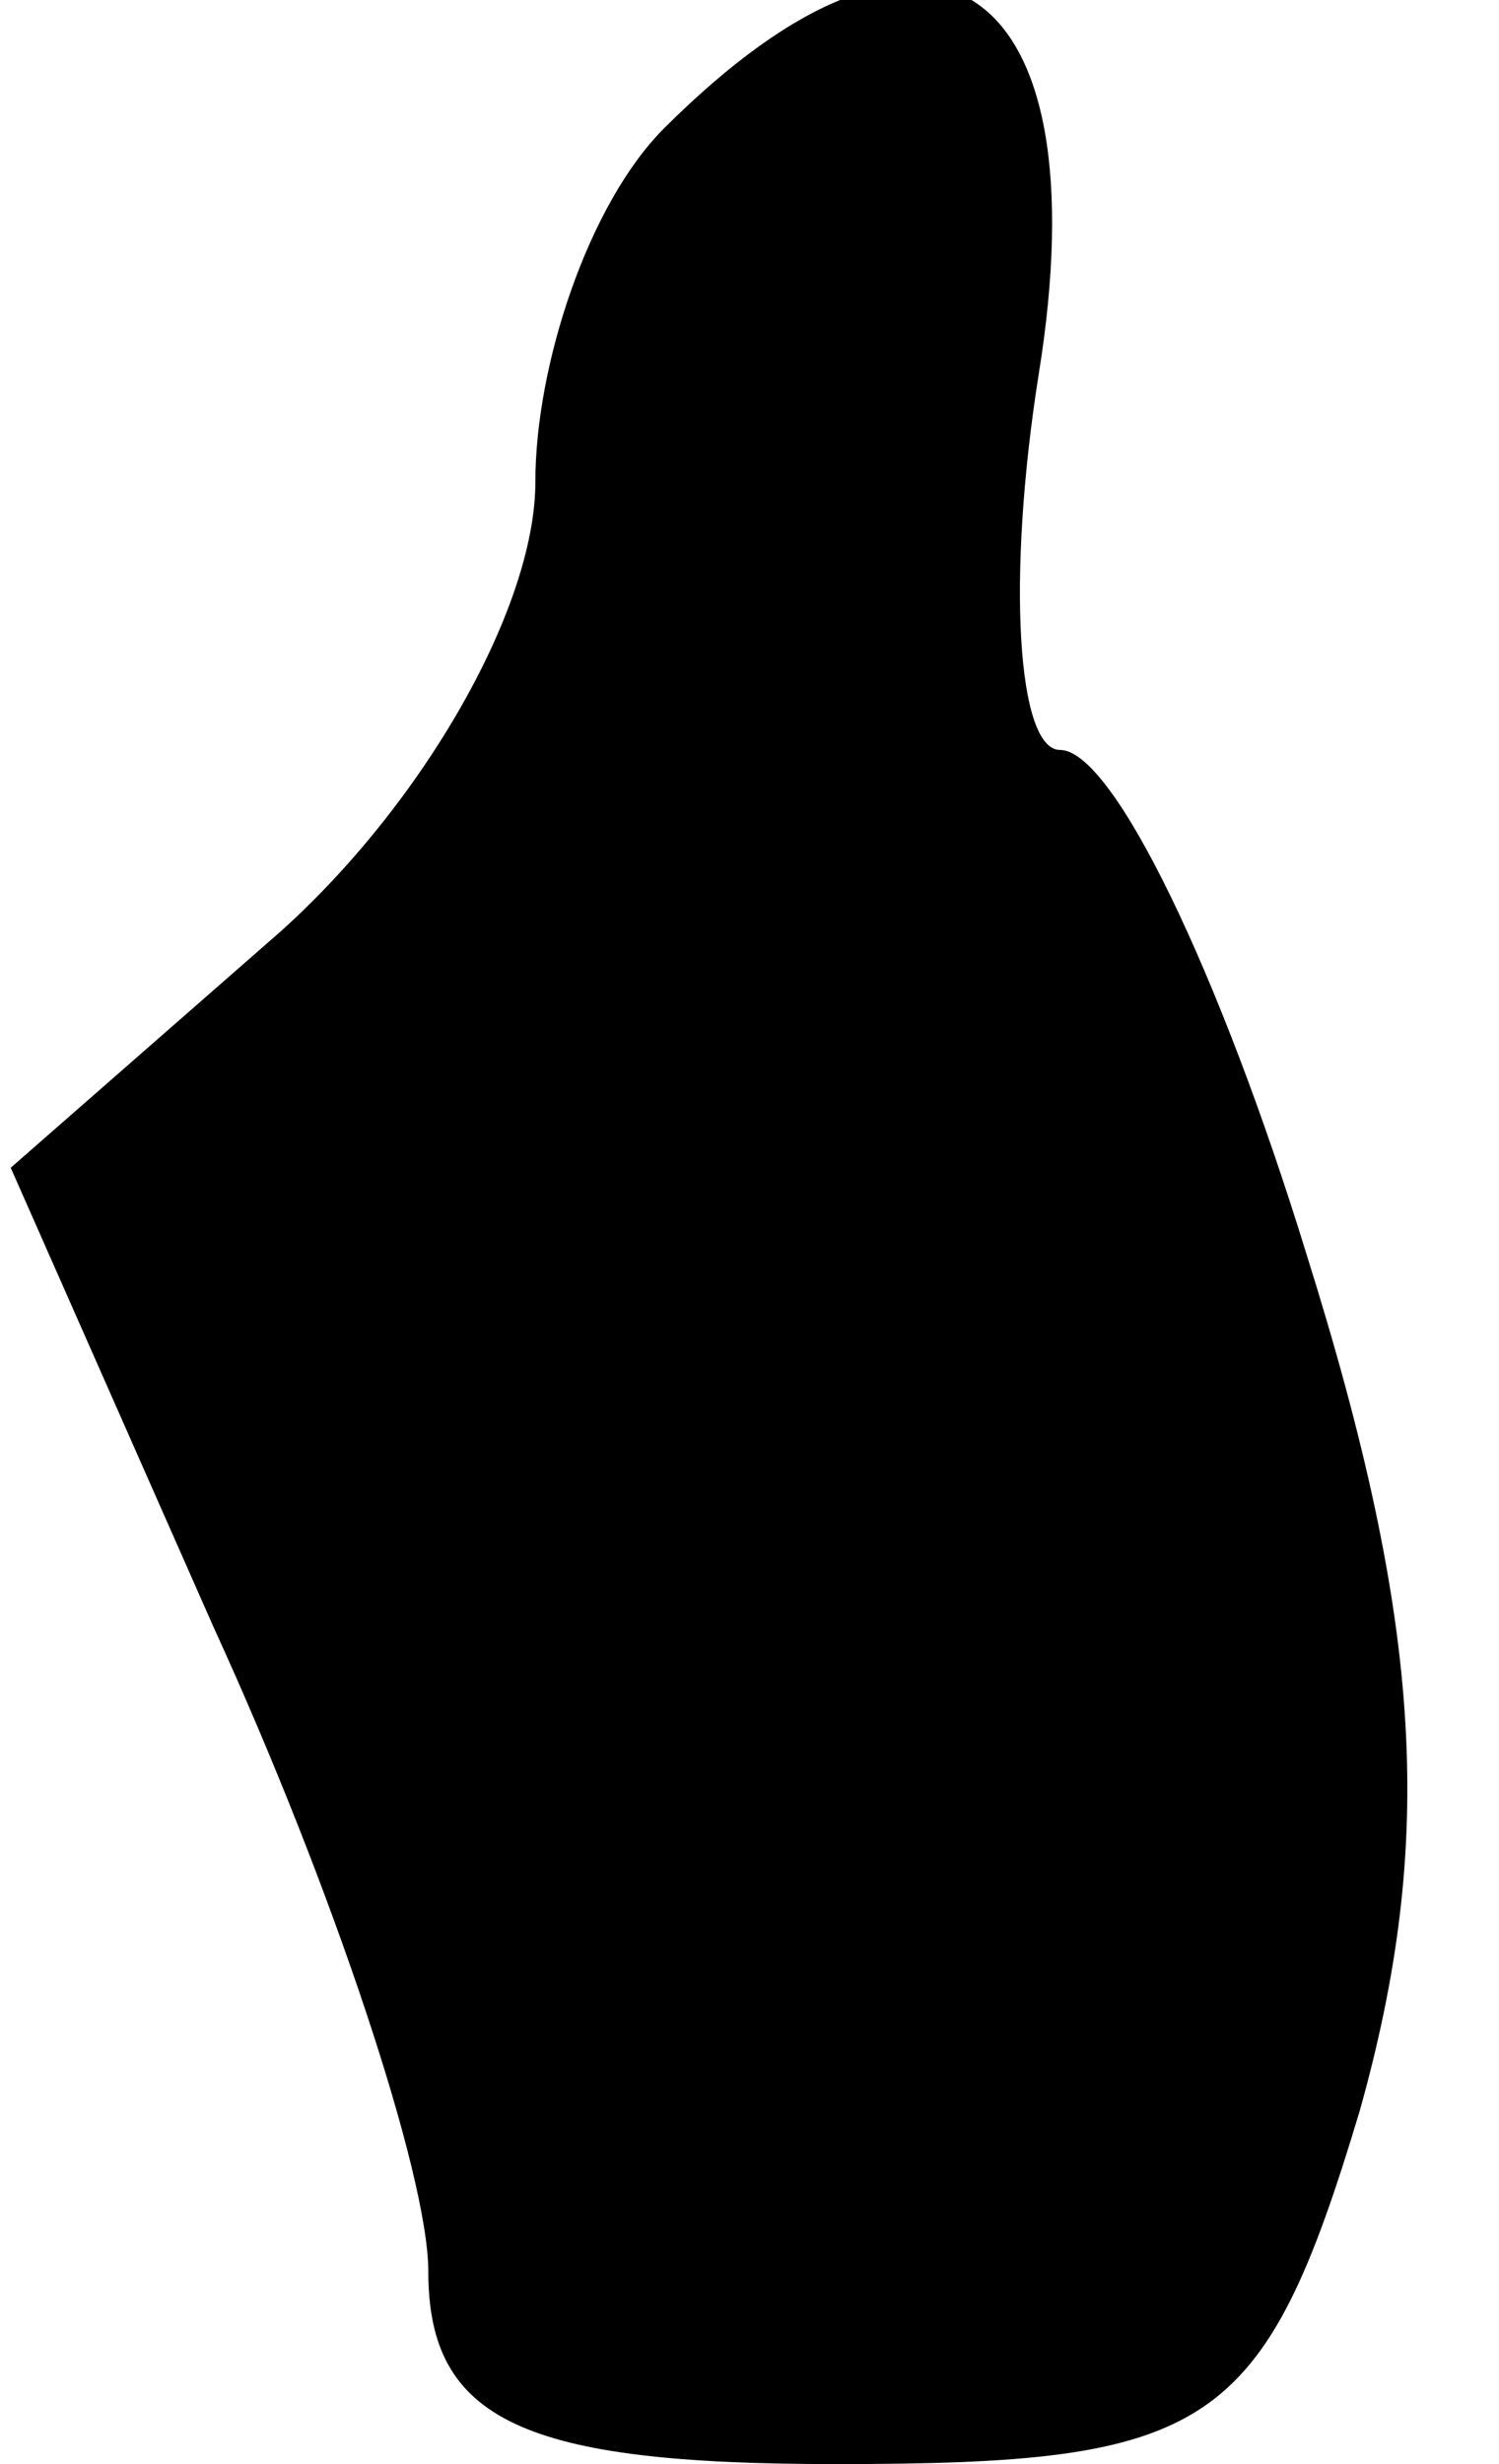 <?xml version="1.0" standalone="no"?>
<!DOCTYPE svg PUBLIC "-//W3C//DTD SVG 20010904//EN"
 "http://www.w3.org/TR/2001/REC-SVG-20010904/DTD/svg10.dtd">
<svg version="1.0" xmlns="http://www.w3.org/2000/svg"
 width="14pt" height="23pt" viewBox="0 0 14 23"
 preserveAspectRatio="xMidYMid meet">
<g transform="translate(0,23) scale(0.1,-0.1)"
fill="#000000" stroke="none">
<path fill="#000000" stroke="none" d="M62 218 c-7 -7 -12 -22 -12 -33 0 -12
-11 -31 -25 -43 l-24 -21 19 -43 c11 -24 20 -51 20 -60 0 -14 9 -18 38 -18 35
0 40 3 49 33 7 25 6 45 -5 80 -8 26 -18 47 -23 47 -4 0 -5 16 -2 35 6 37 -10
48 -35 23z"/>
</g>
</svg>
